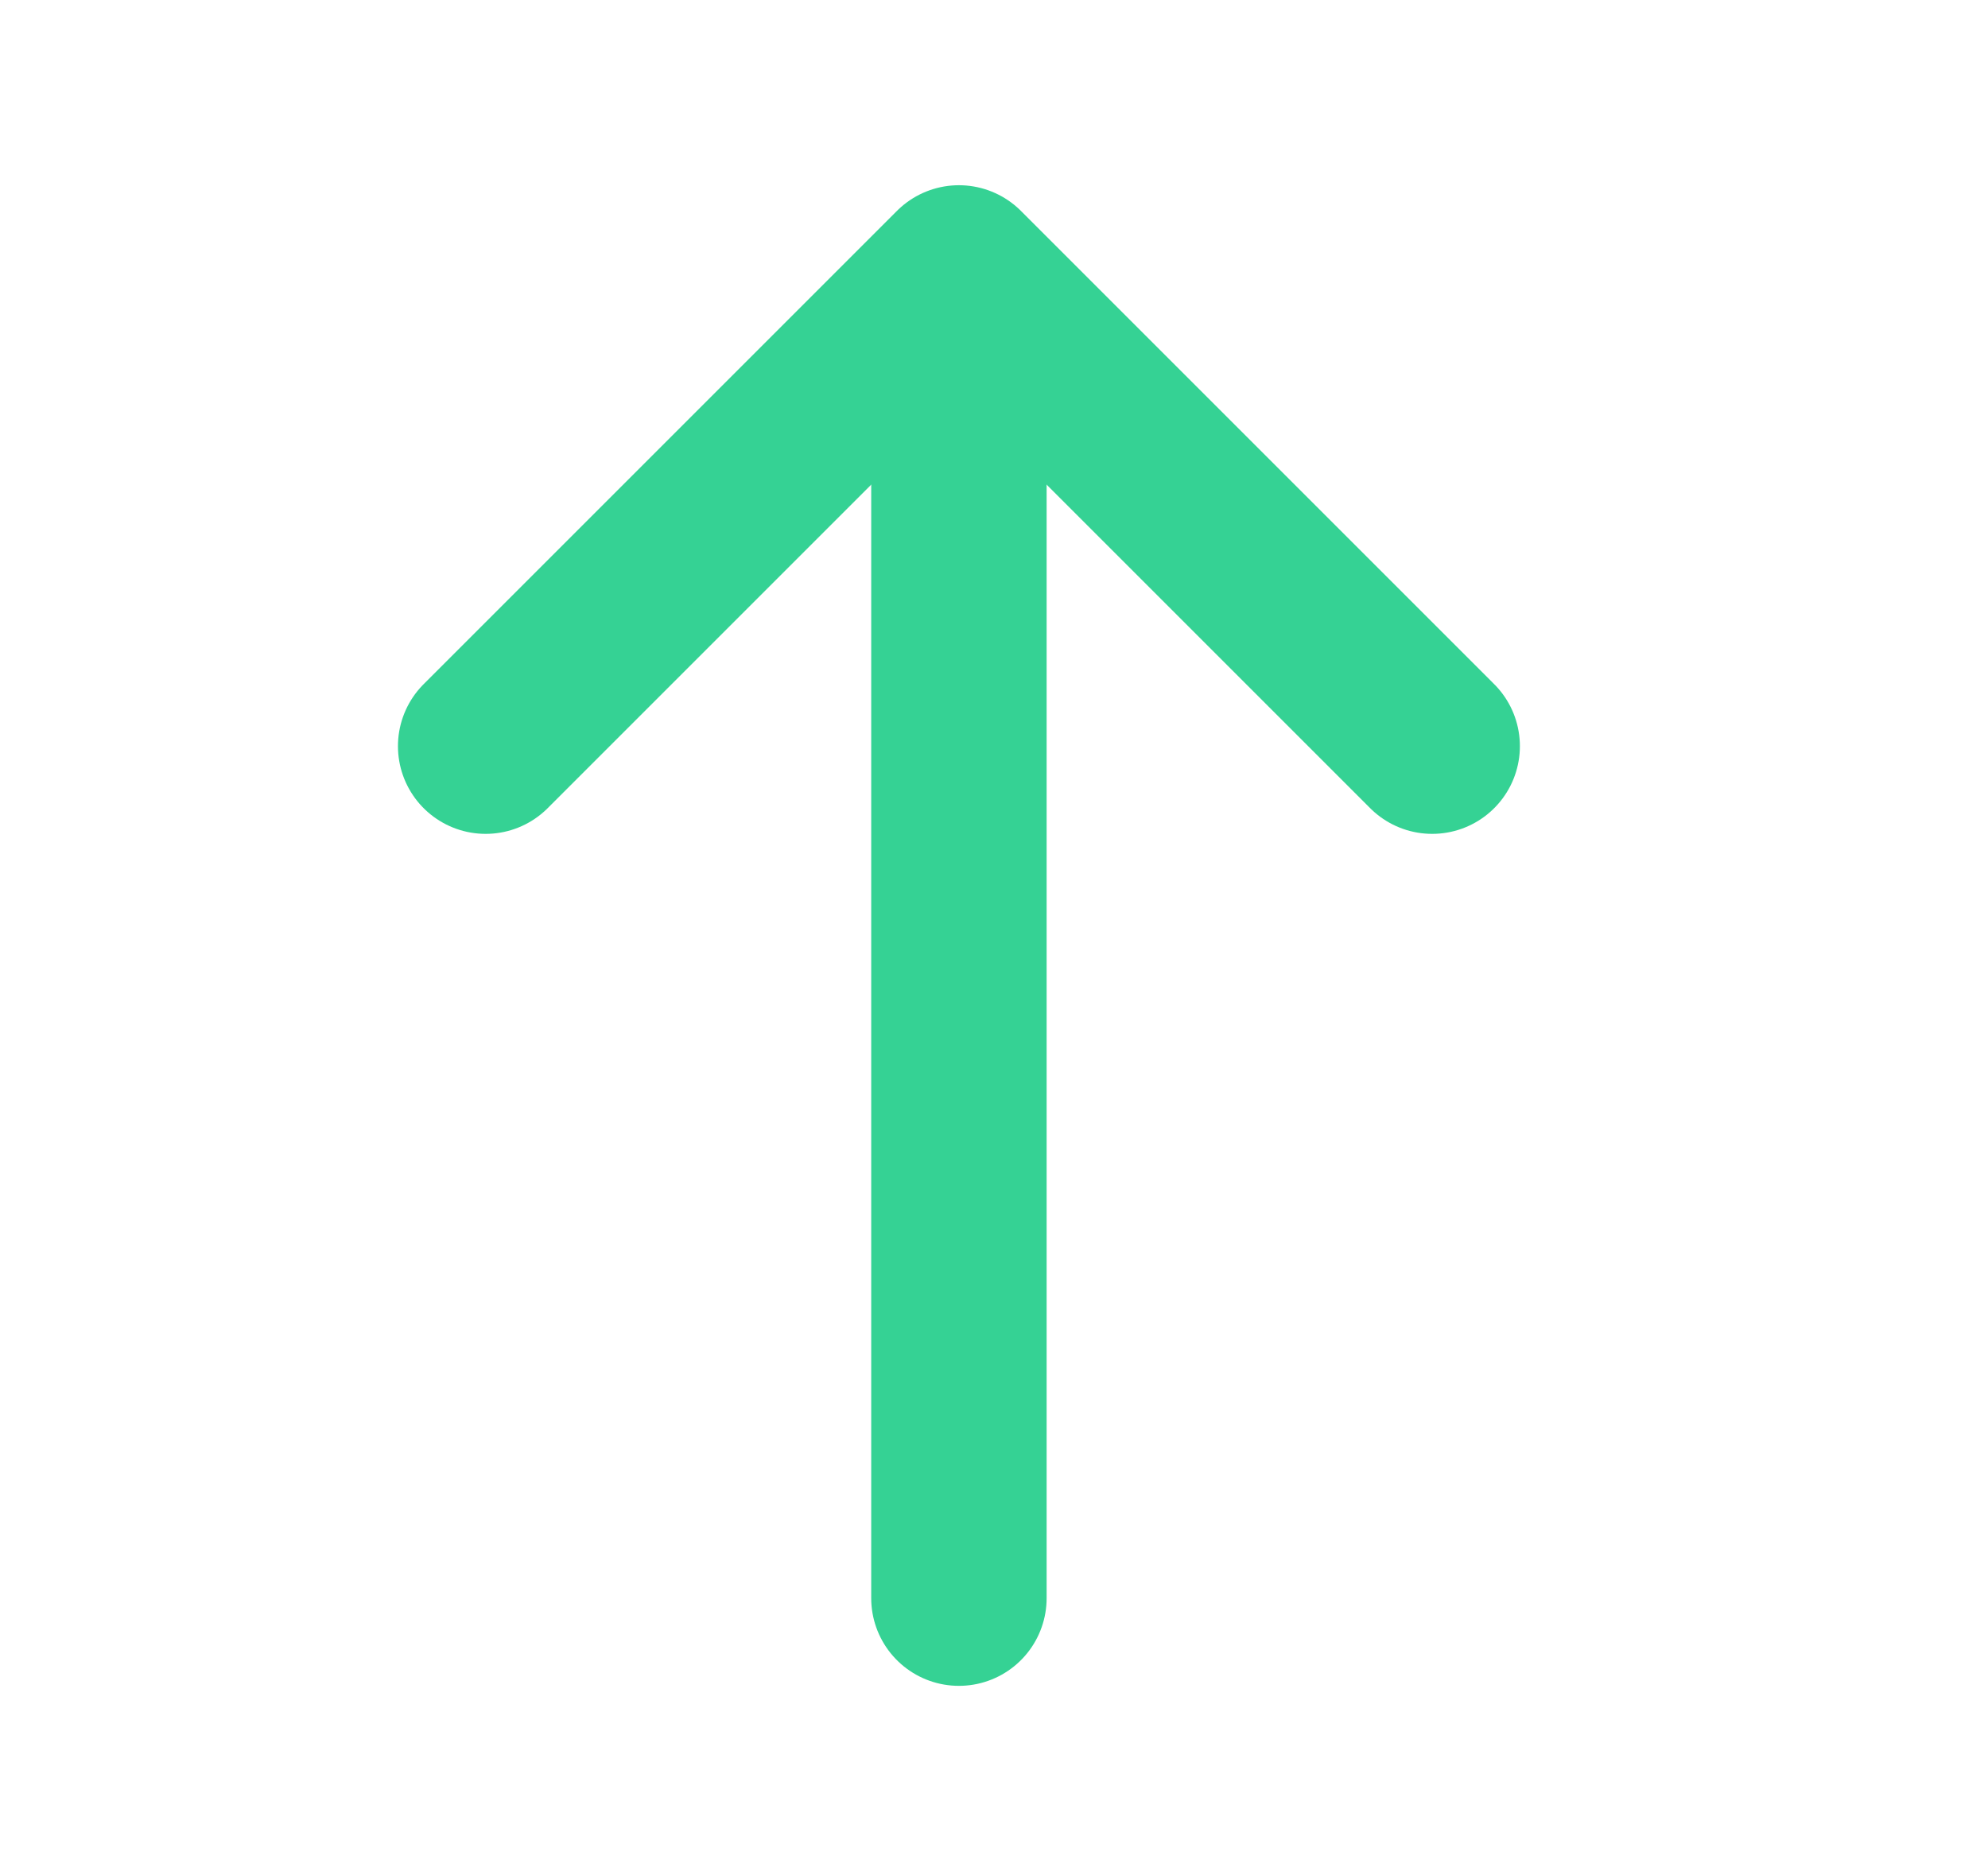 <svg width="17" height="16" viewBox="0 0 17 16" fill="none" xmlns="http://www.w3.org/2000/svg">
<path d="M12.247 6.381L8.2 2.334L4.153 6.381" stroke="#35D294" stroke-width="1.5" stroke-miterlimit="10" stroke-linecap="round" stroke-linejoin="round"/>
<path d="M8.2 13.667V2.447" stroke="#35D294" stroke-width="1.5" stroke-miterlimit="10" stroke-linecap="round" stroke-linejoin="round"/>
</svg>
